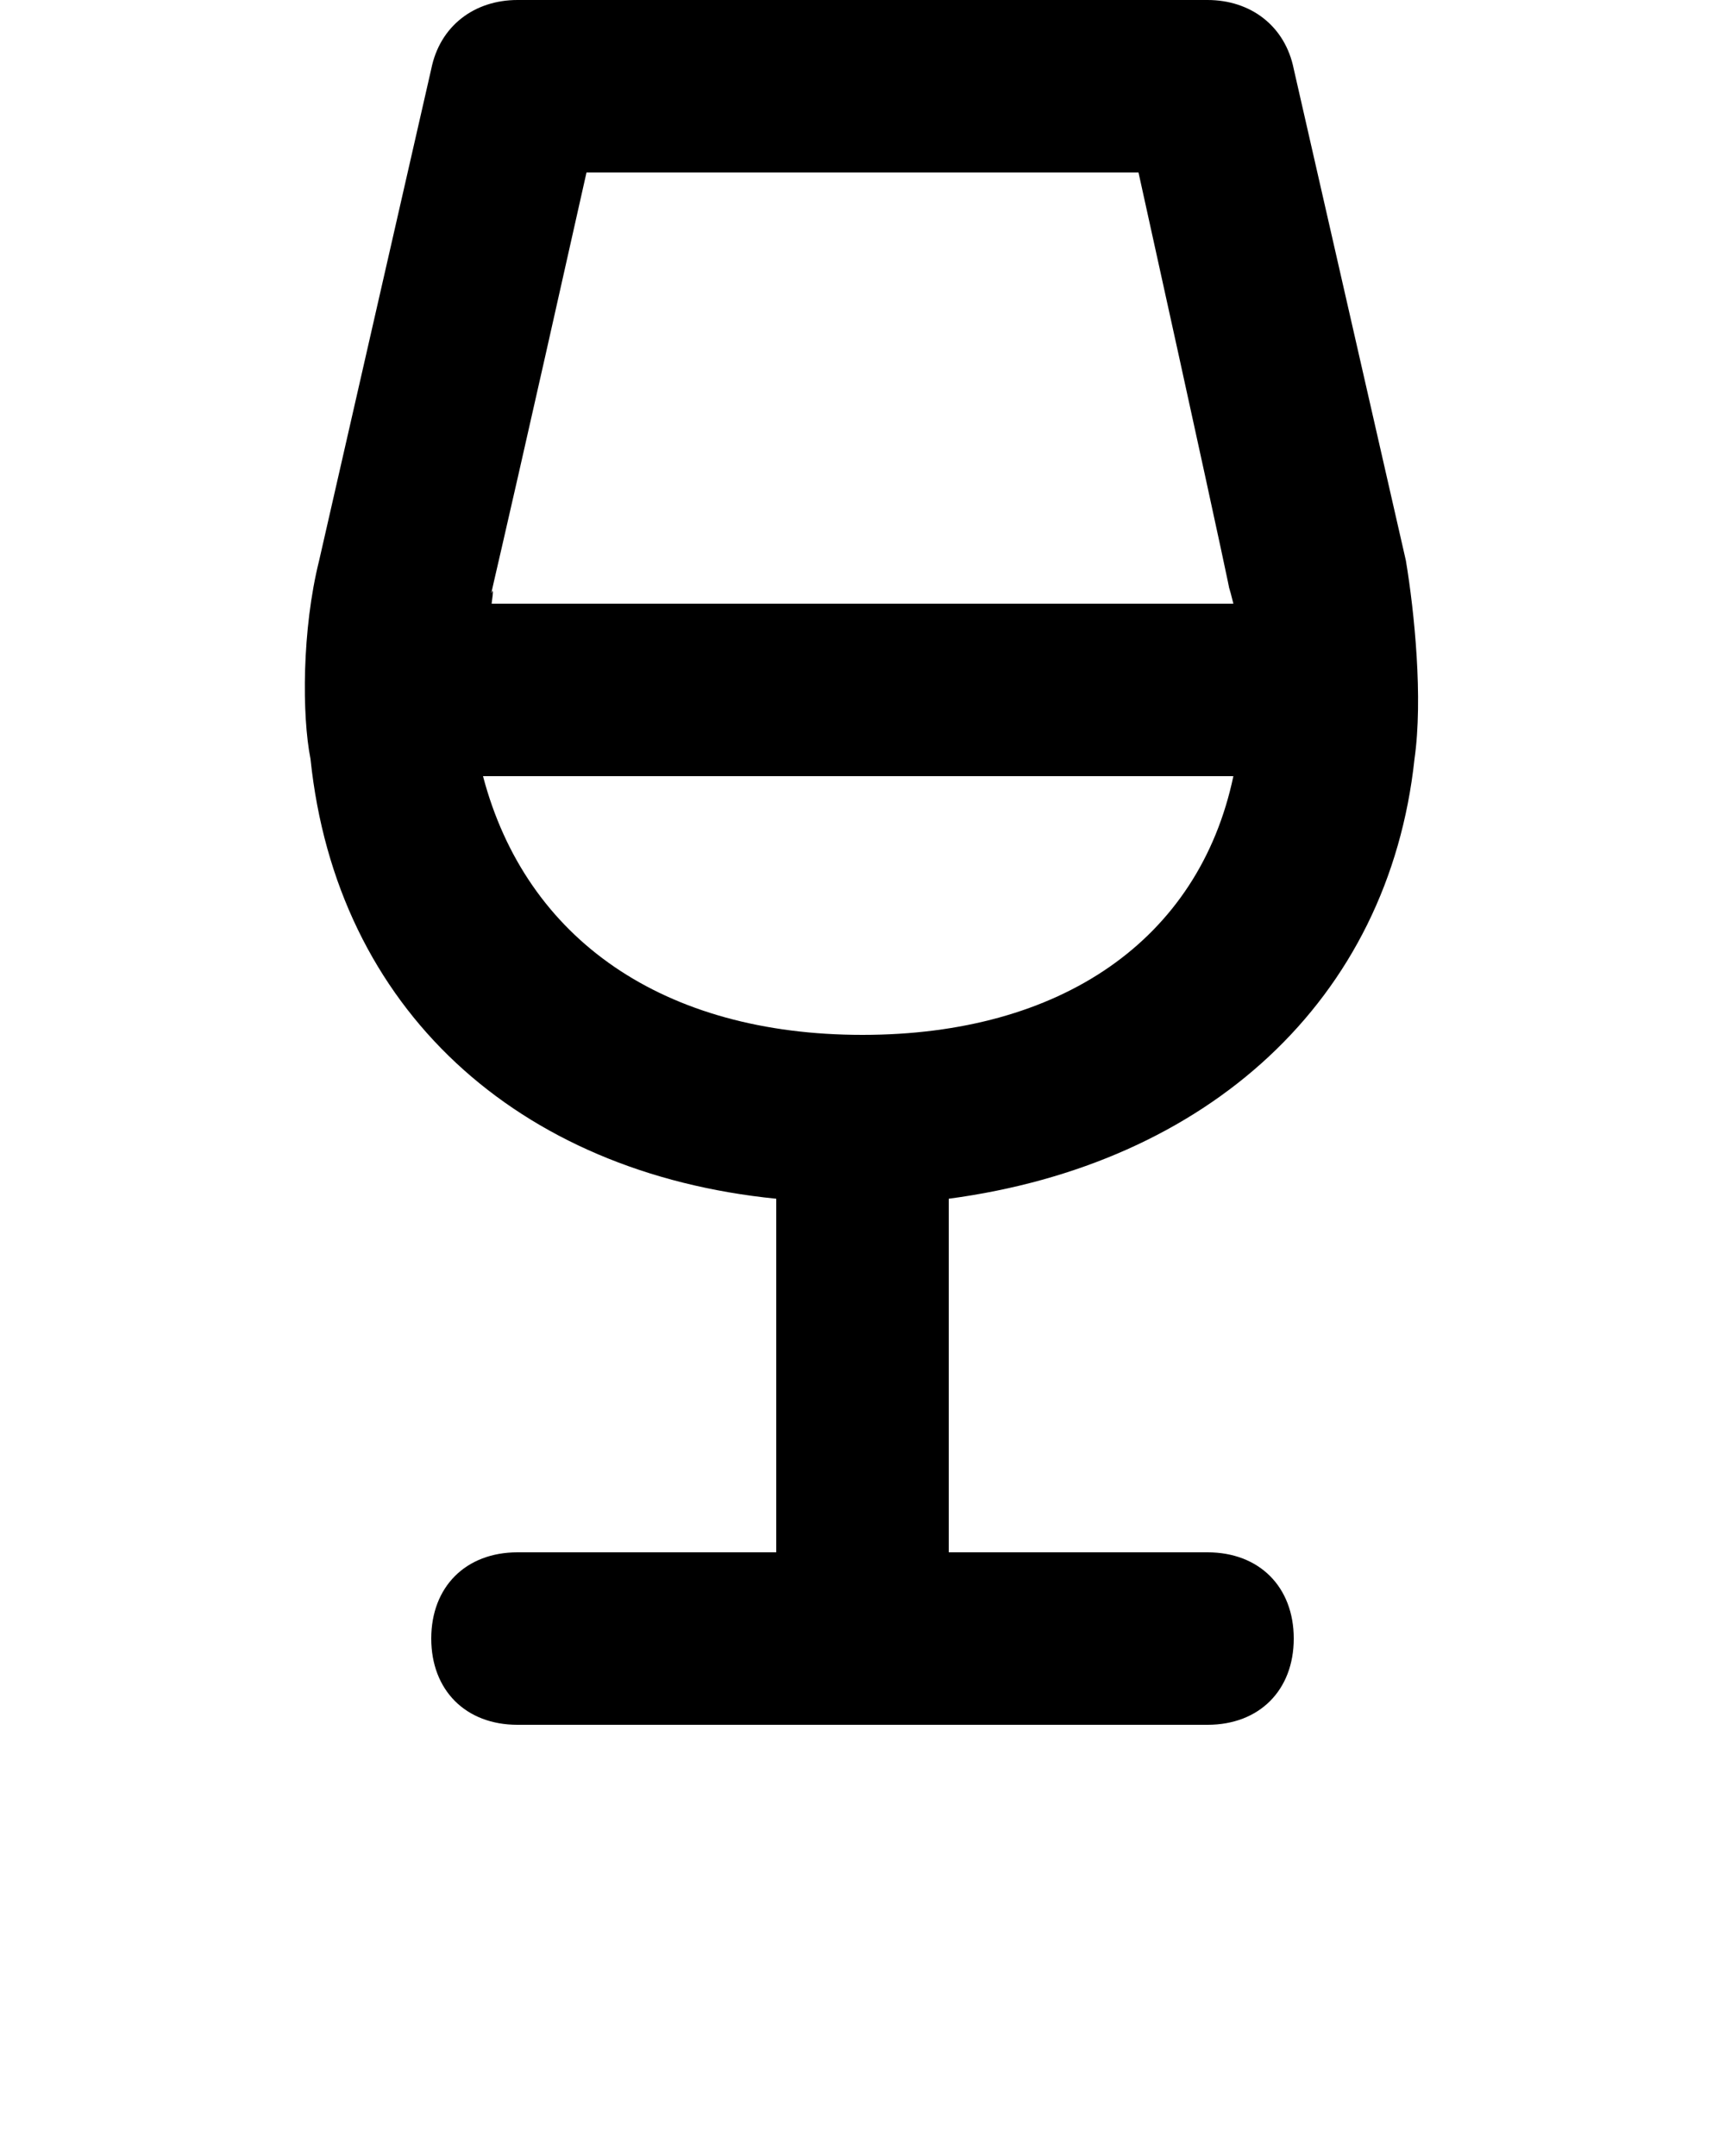 <svg xmlns="http://www.w3.org/2000/svg" xmlns:xlink="http://www.w3.org/1999/xlink" version="1.1" x="0px" y="0px" viewBox="0 0 20 25" style="enable-background:new 0 0 20 20;" xml:space="preserve"><path d="M16.3,6.5L15,0.8C14.9,0.3,14.5,0,14,0H6C5.5,0,5.1,0.3,5,0.8L3.7,6.5C3.5,7.3,3.5,8.3,3.6,8.8C3.9,11.7,6,13.6,9,13.9V18H6  c-0.6,0-1,0.4-1,1s0.4,1,1,1h8c0.6,0,1-0.4,1-1s-0.4-1-1-1h-3v-4.1c3-0.4,5.1-2.3,5.4-5.1C16.5,8.1,16.4,7.1,16.3,6.5z M6.8,2h6.4  c1.5,6.8,0.9,4.2,1.1,5H5.7C5.8,6.3,5.3,8.7,6.8,2z M10,12c-2.3,0-3.9-1.1-4.4-3h8.7C13.9,10.9,12.3,12,10,12z"/></svg>